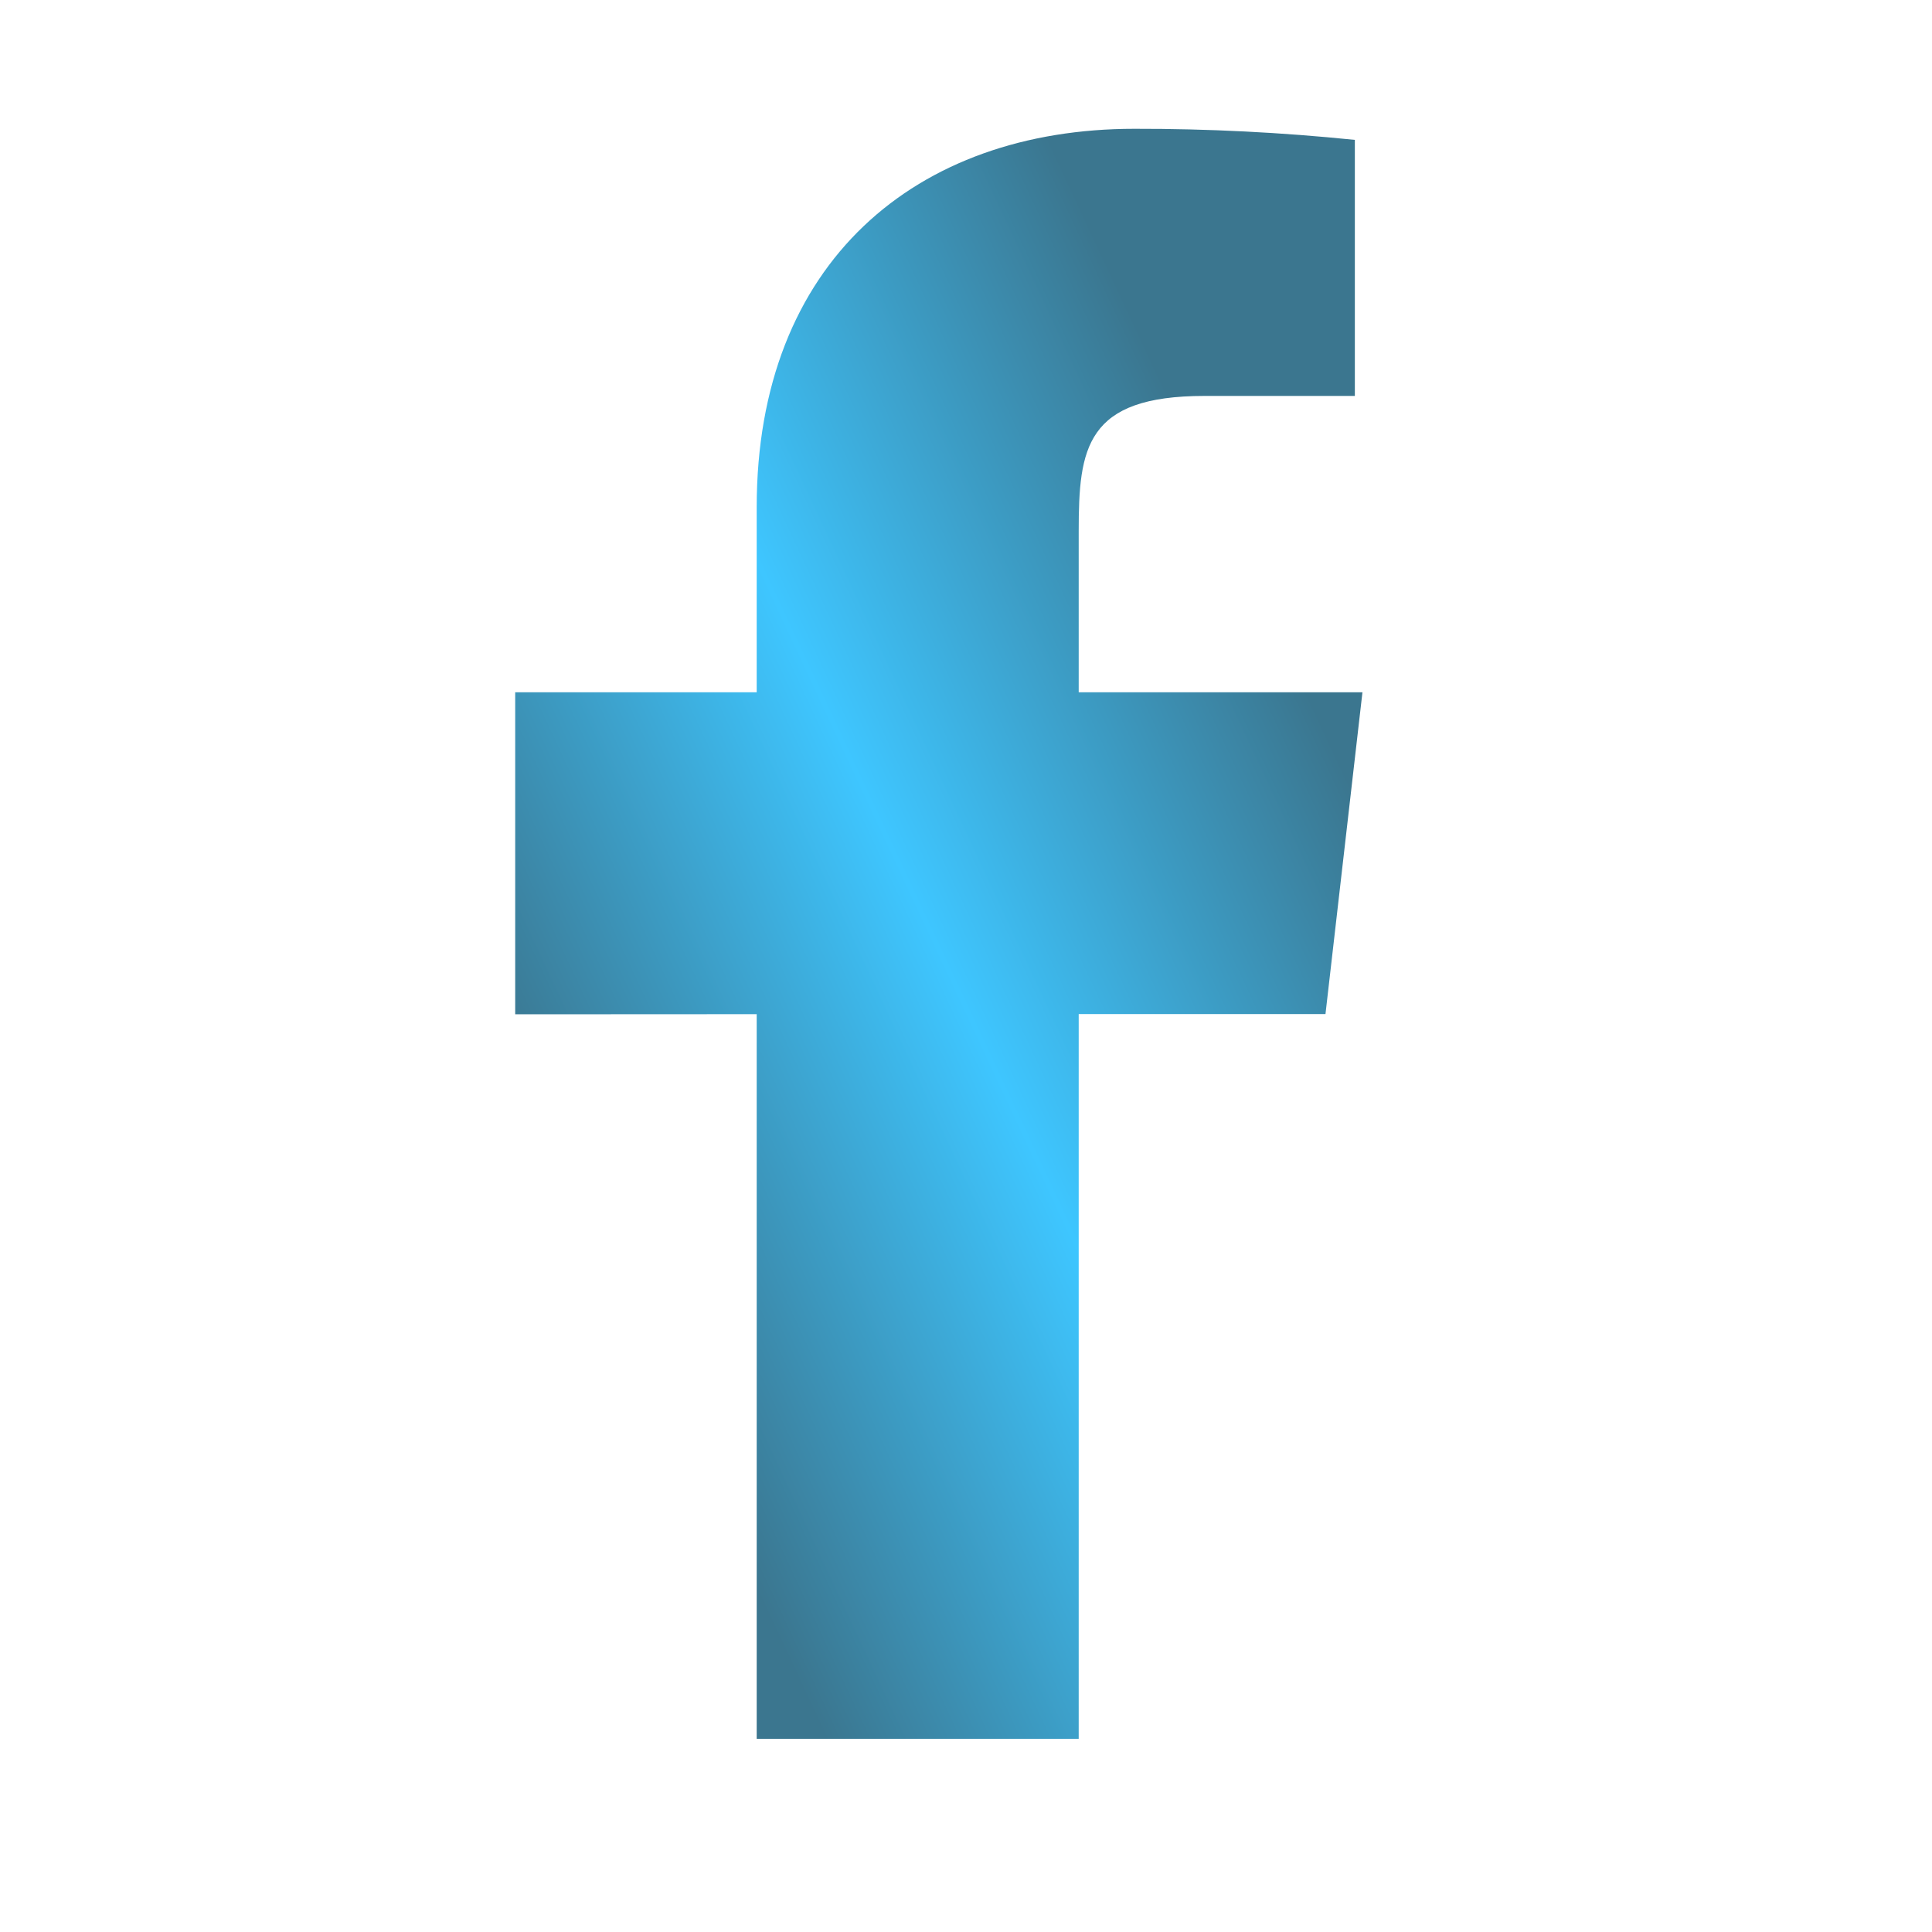 <svg viewBox="0 0 15 15" fill="none" xmlns="http://www.w3.org/2000/svg">
<path d="M10.578 5.375H8.375V4.125C8.375 3.48 8.428 3.074 9.352 3.074H10.519V1.086C9.951 1.028 9.38 0.999 8.808 1C7.112 1 5.875 2.036 5.875 3.937V5.375H4V7.875L5.875 7.874V13.5H8.375V7.873L10.291 7.873L10.578 5.375Z" fill="url(#paint0_linear_1658_531)"/>
<defs>
<linearGradient id="paint0_linear_1658_531" x1="11.421" y1="1" x2="0.536" y2="6.075" gradientUnits="userSpaceOnUse">
<stop offset="0.25" stop-color="#3B768F"/>
<stop offset="0.536" stop-color="#3EC6FF"/>
<stop offset="0.818" stop-color="#3B768F"/>
</linearGradient>
</defs>
</svg>
